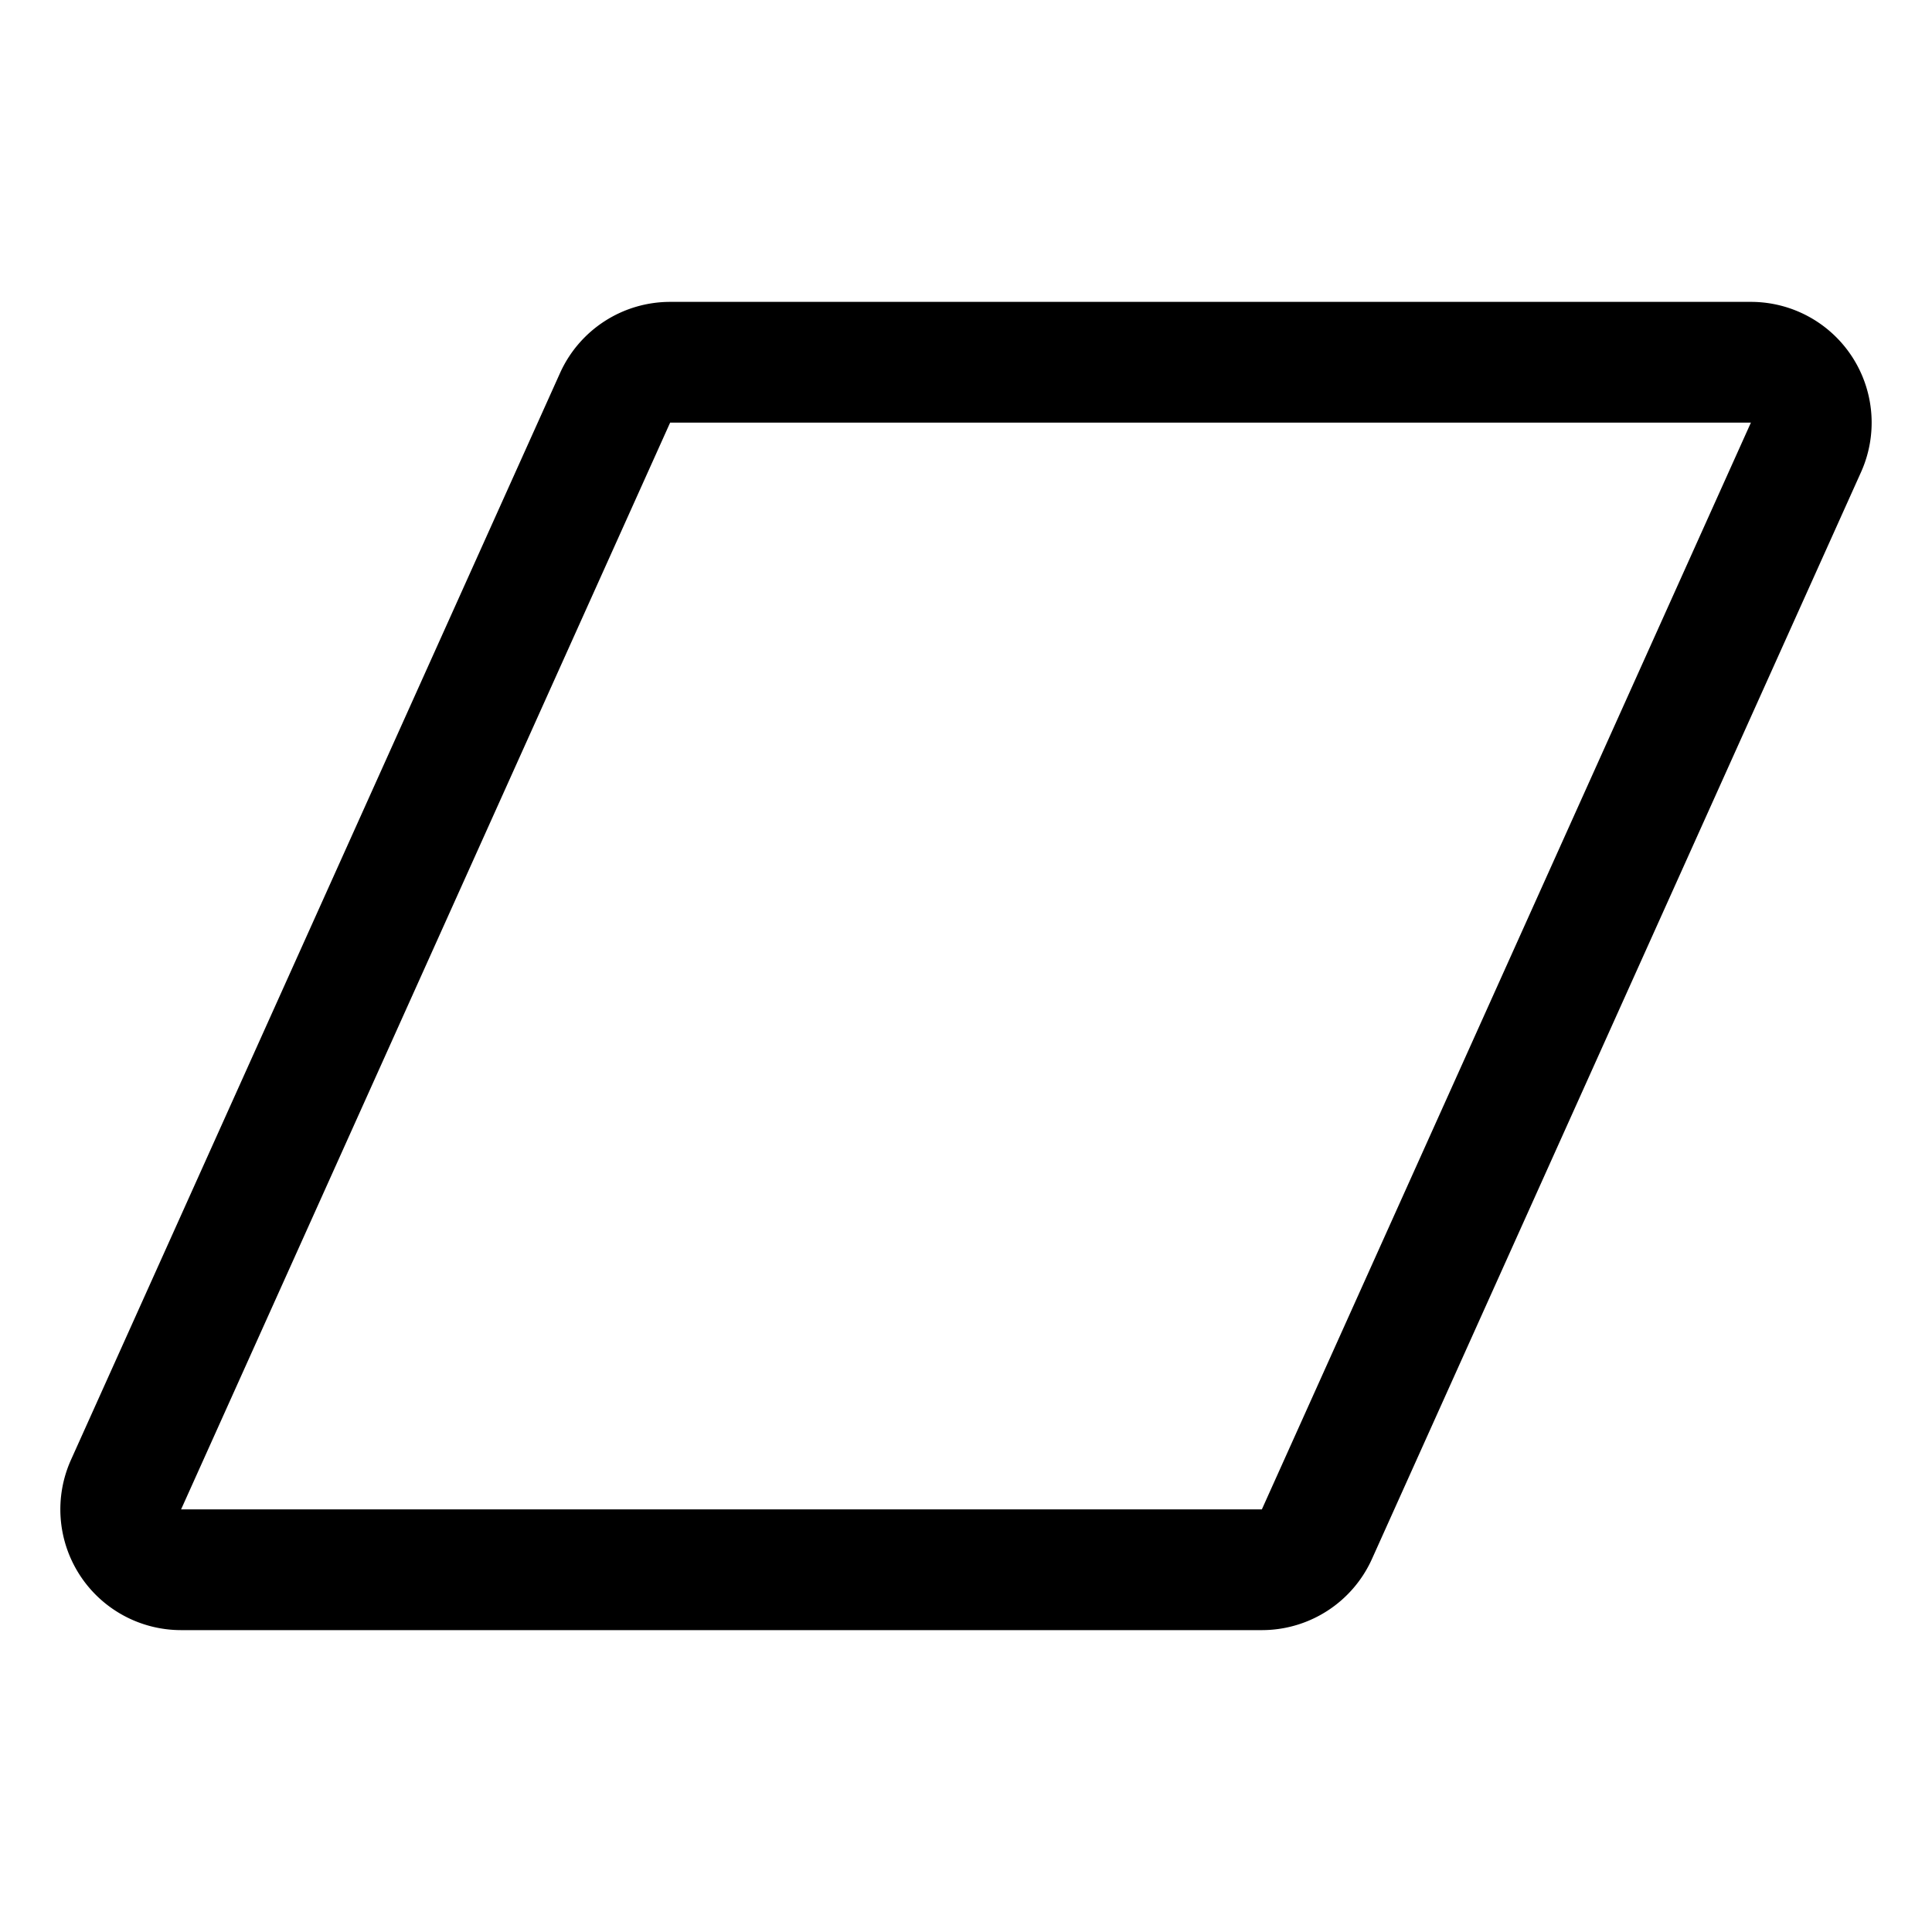 <svg xmlns="http://www.w3.org/2000/svg" viewBox="0 0 256 256" width="20" height="20"><path fill="none" d="M0 0h256v256H0z"/><path d="M24 208a8 8 0 01-7.3-11.28l64.8-144A8 8 0 0188.81 48H232a8 8 0 017.3 11.28l-64.8 144a8 8 0 01-7.3 4.72z" fill="none" stroke="currentColor" stroke-linecap="round" stroke-linejoin="round" stroke-width="16"/></svg>
